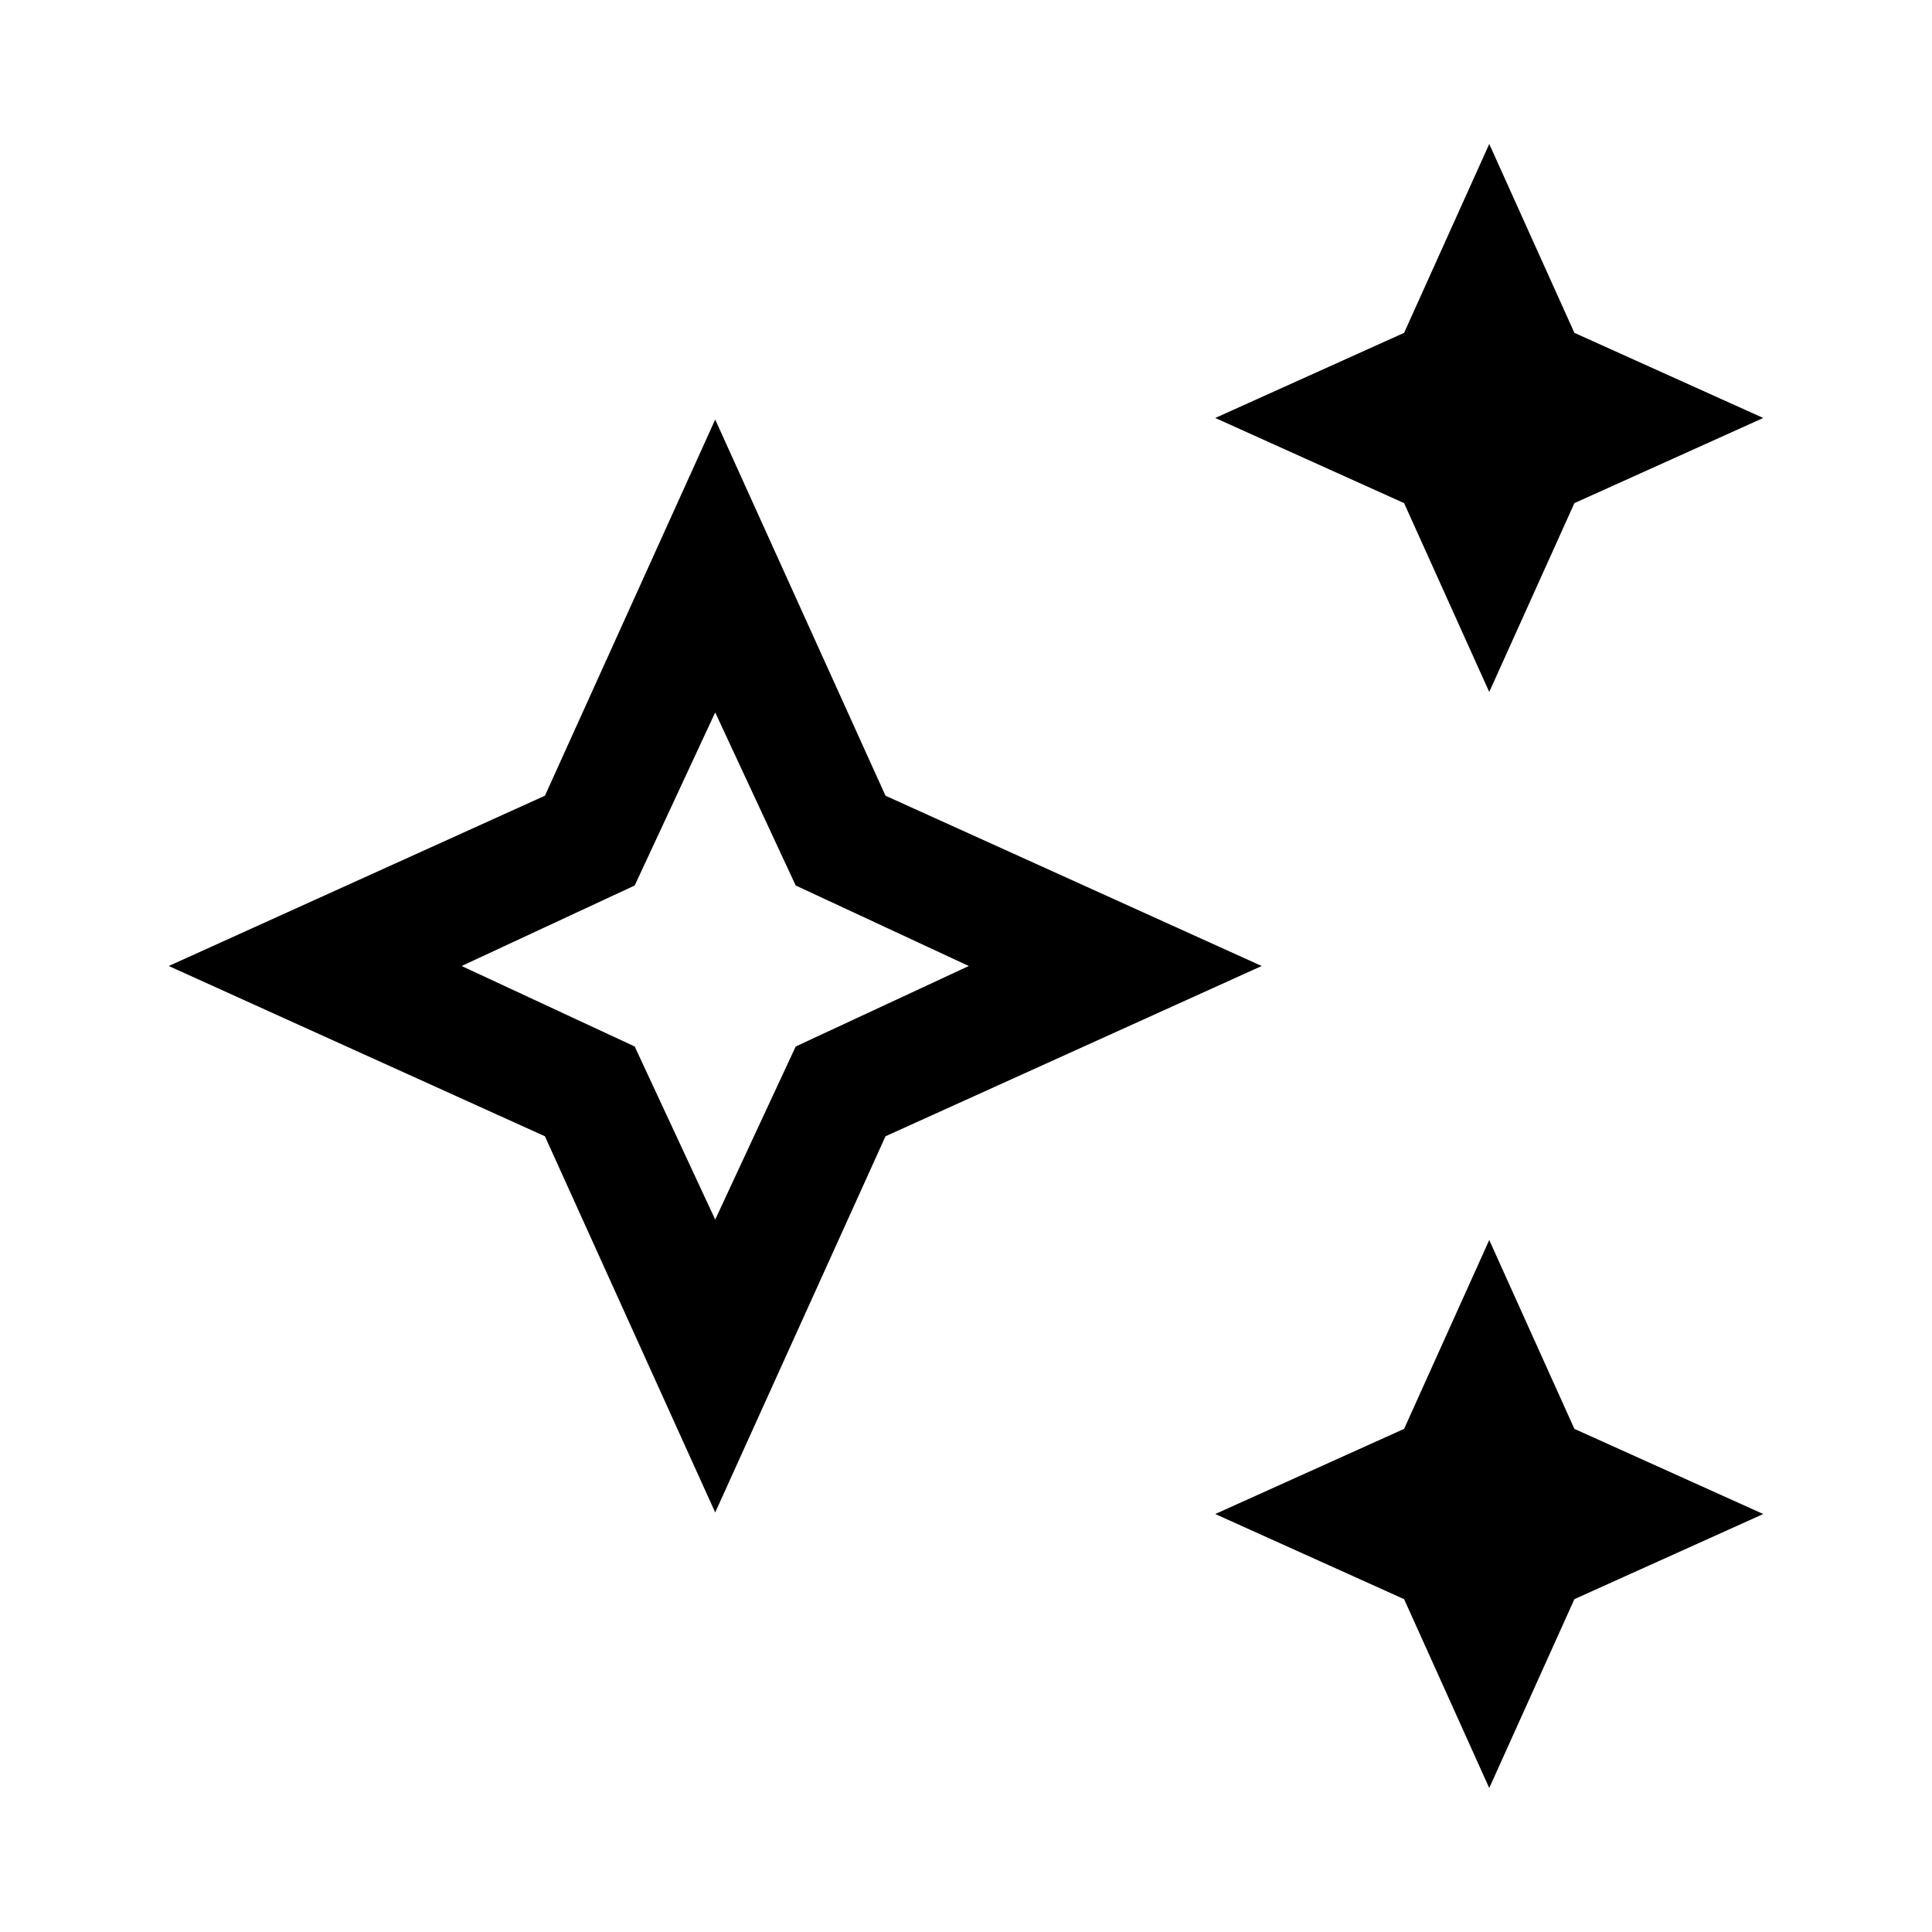 <svg xmlns="http://www.w3.org/2000/svg" height="24" viewBox="0 -960 960 960" width="24"><path d="M740-616.16 697.69-710l-93.84-42.31 93.84-42.3L740-888.46l42.31 93.85 93.84 42.3L782.31-710 740-616.16Zm0 544.62-42.31-93.85-93.84-42.3L697.69-250 740-343.84 782.31-250l93.84 42.31-93.84 42.3L740-71.54ZM355.38-208.47l-84.61-186.92L83.85-480l186.92-84.61 84.61-186.92L440-564.61 626.92-480 440-395.39l-84.62 186.92Zm0-145.53 40-86 86-40-86-40-40-86-40 86-86 40 86 40 40 86Zm0-126Z"/></svg>